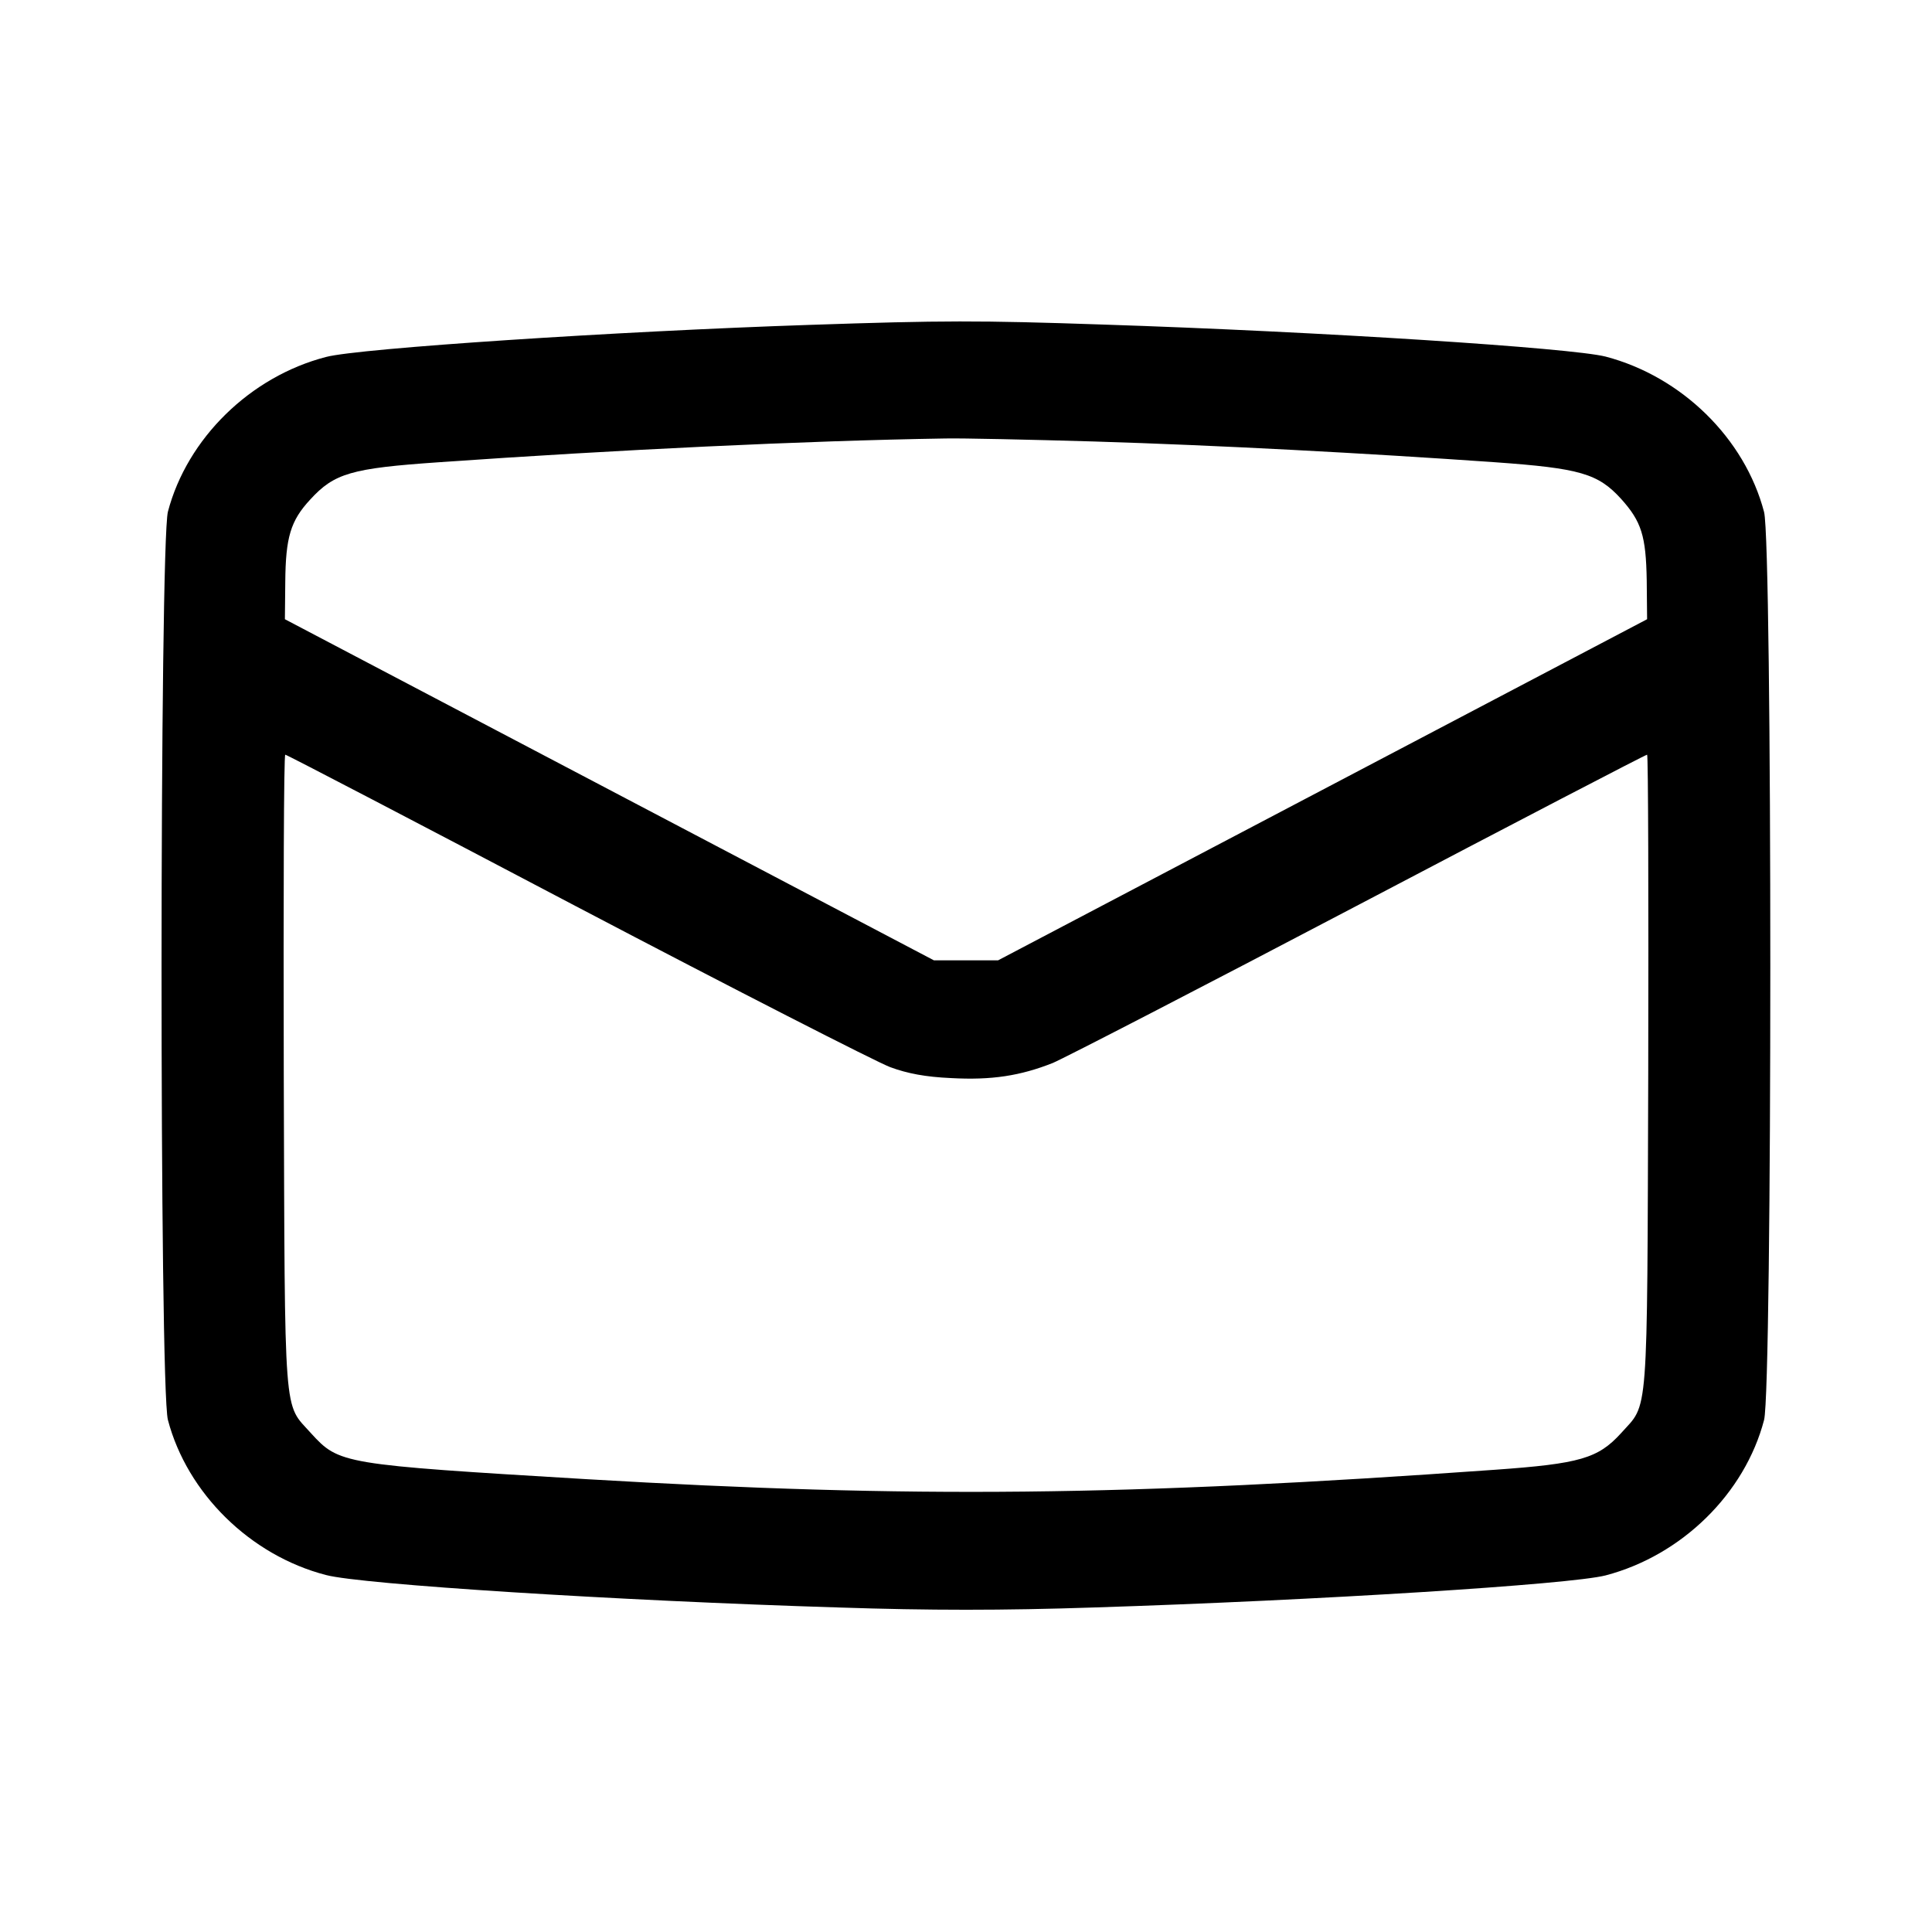 <?xml version="1.0" standalone="no"?>
<!DOCTYPE svg PUBLIC "-//W3C//DTD SVG 20010904//EN"
 "http://www.w3.org/TR/2001/REC-SVG-20010904/DTD/svg10.dtd">
<svg version="1.0" xmlns="http://www.w3.org/2000/svg"
 width="512pt" height="512pt" viewBox="0 0 512 512"
 preserveAspectRatio="xMidYMid meet">

<g transform="translate(0,512) scale(0.1,-0.1)"
fill="#000000" stroke="none">
<path d="M2145 4259 c-510 -17 -1195 -62 -1281 -85 -201 -52 -368 -216 -419
-410 -22 -87 -23 -2320 0 -2407 51 -194 218 -359 419 -411 94 -25 771 -68
1359 -86 240 -8 434 -8 675 0 597 19 1263 61 1357 85 202 53 369 217 420 412
22 86 22 2320 0 2406 -51 195 -218 359 -420 412 -91 23 -752 66 -1335 85 -325
11 -421 11 -775 -1z m755 -309 c326 -10 720 -31 1062 -55 225 -16 273 -30 334
-97 54 -60 66 -98 68 -216 l1 -103 -860 -452 -860 -452 -85 0 -85 0 -860 452
-860 452 1 99 c1 118 14 162 66 218 64 70 109 83 341 99 472 33 968 57 1342
63 44 1 222 -3 395 -8z m-1373 -1232 c421 -221 795 -412 832 -426 46 -17 94
-26 161 -29 108 -6 184 6 270 40 33 14 399 203 814 421 415 218 757 396 761
396 3 0 4 -379 3 -842 -3 -937 1 -874 -72 -956 -61 -67 -109 -81 -334 -97
-980 -70 -1542 -76 -2407 -25 -650 39 -656 40 -731 122 -73 82 -69 19 -72 956
-1 463 0 842 4 842 4 0 351 -181 771 -402z"/>
</g>
</svg>
